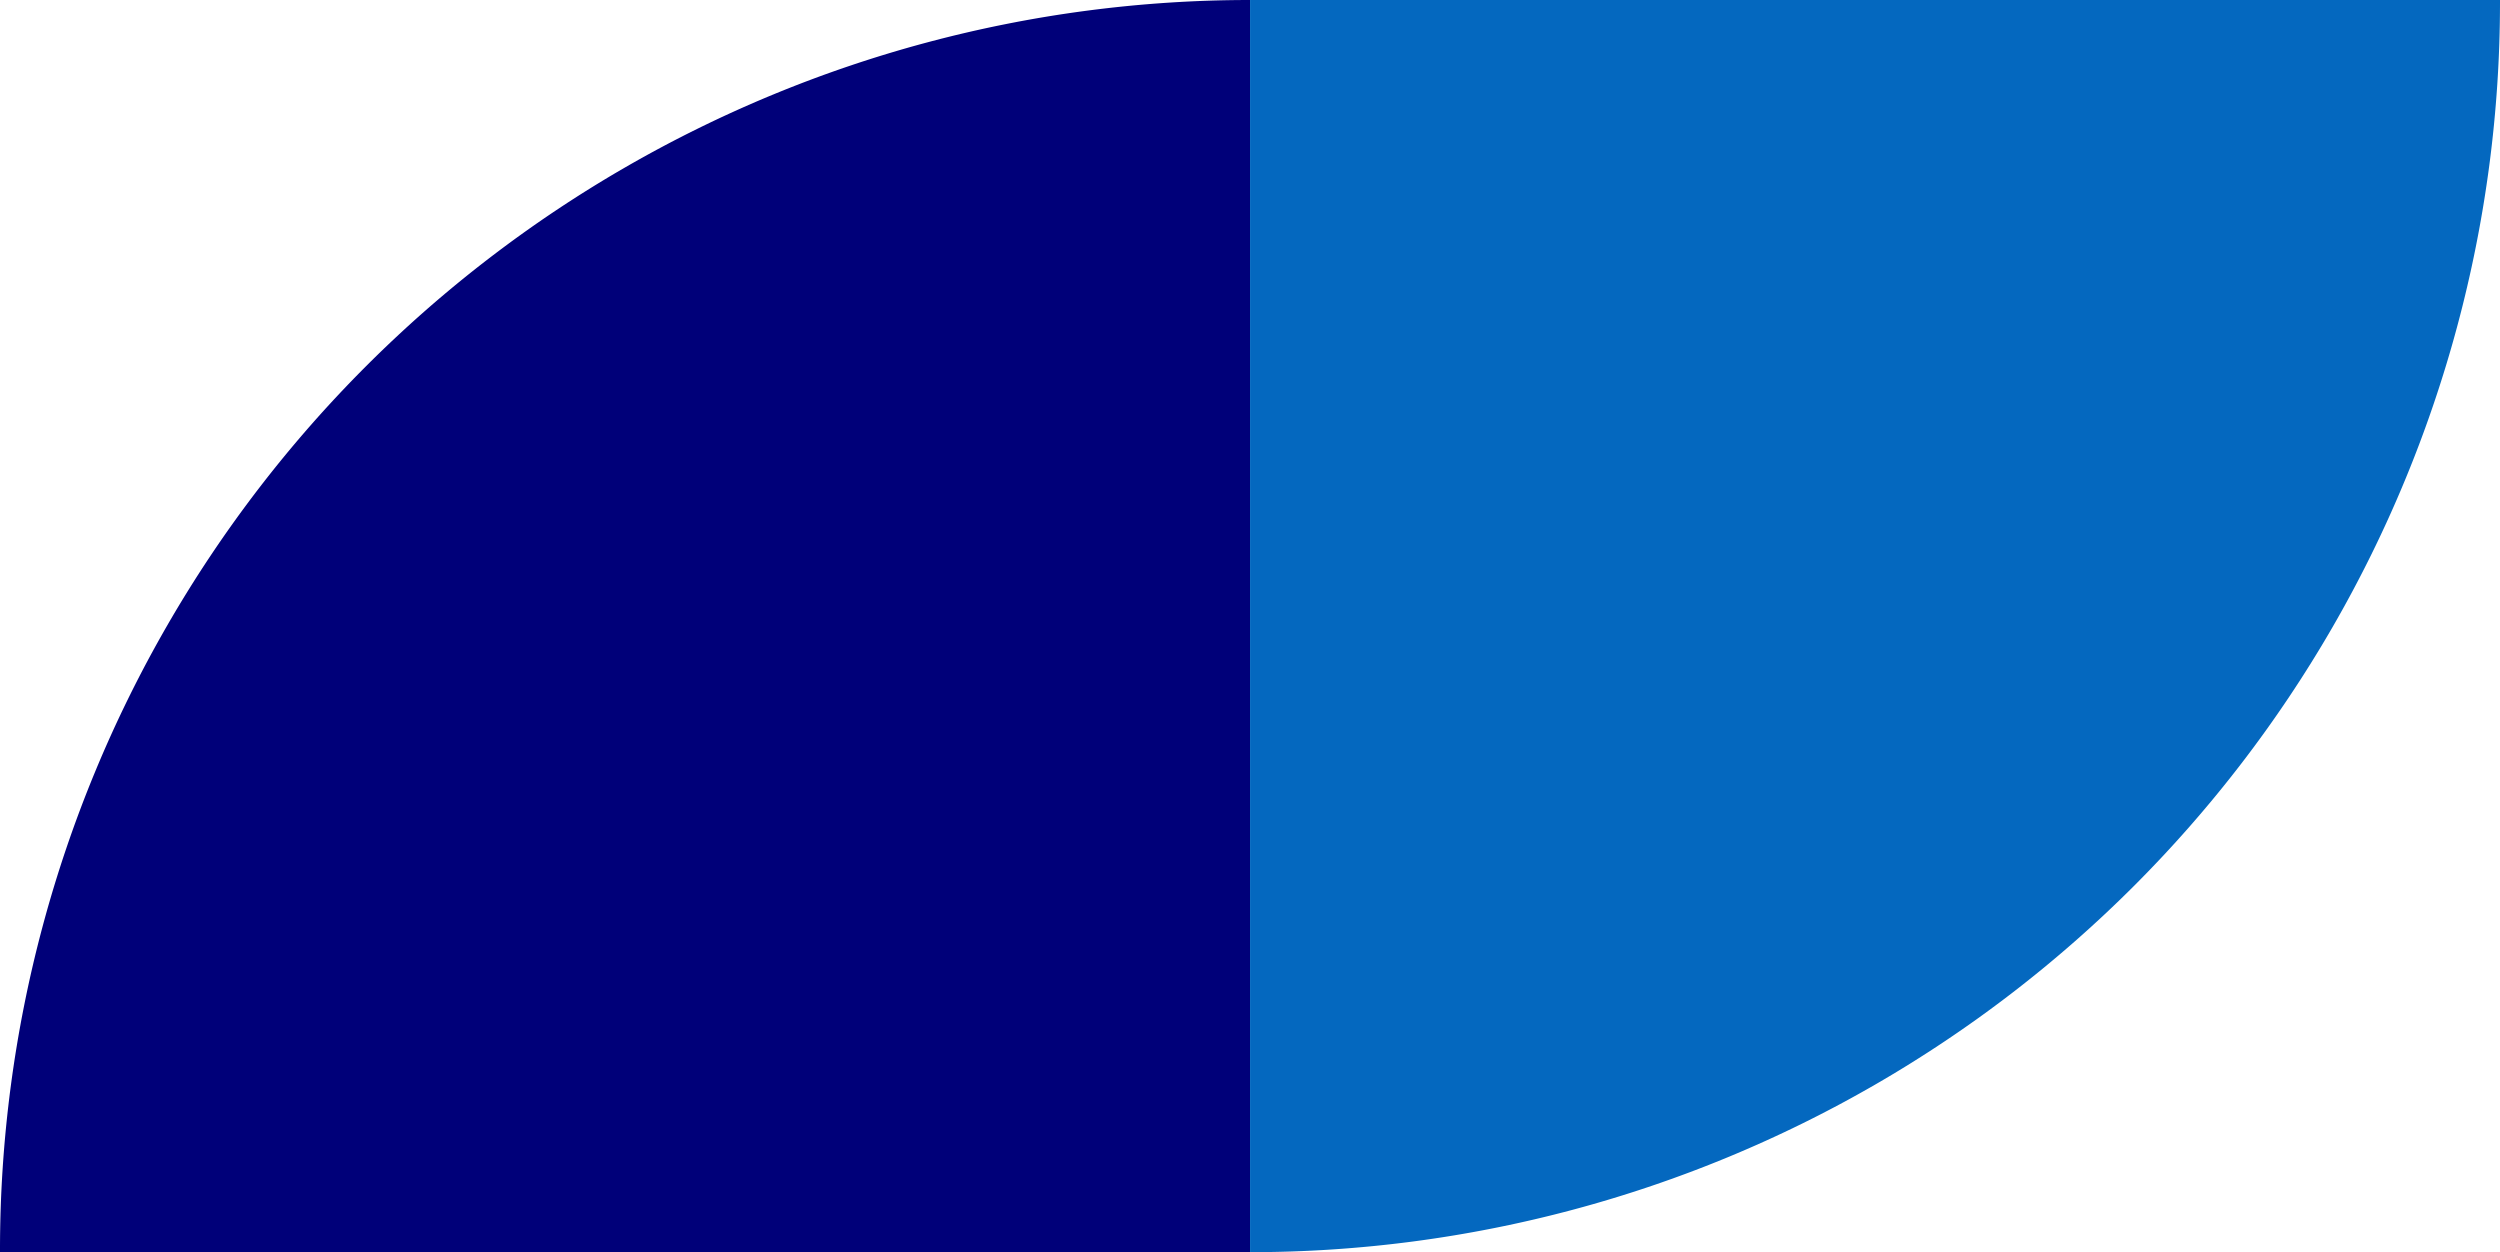 <svg xmlns="http://www.w3.org/2000/svg" viewBox="0 0 293.13 146.82"><defs><style>.cls-1{fill:#000079;}.cls-2{fill:#0468bf;}</style></defs><g id="Layer_2" data-name="Layer 2"><g id="Layout"><path class="cls-1" d="M146.57,0h0a0,0,0,0,1,0,0V146.82a0,0,0,0,1,0,0H0a0,0,0,0,1,0,0v-.26A146.57,146.57,0,0,1,146.57,0Z"/><path class="cls-2" d="M293.13,0h0a0,0,0,0,1,0,0V146.82a0,0,0,0,1,0,0H146.57a0,0,0,0,1,0,0v-.26A146.57,146.57,0,0,1,293.13,0Z" transform="translate(439.7 146.82) rotate(180)"/></g></g></svg>
